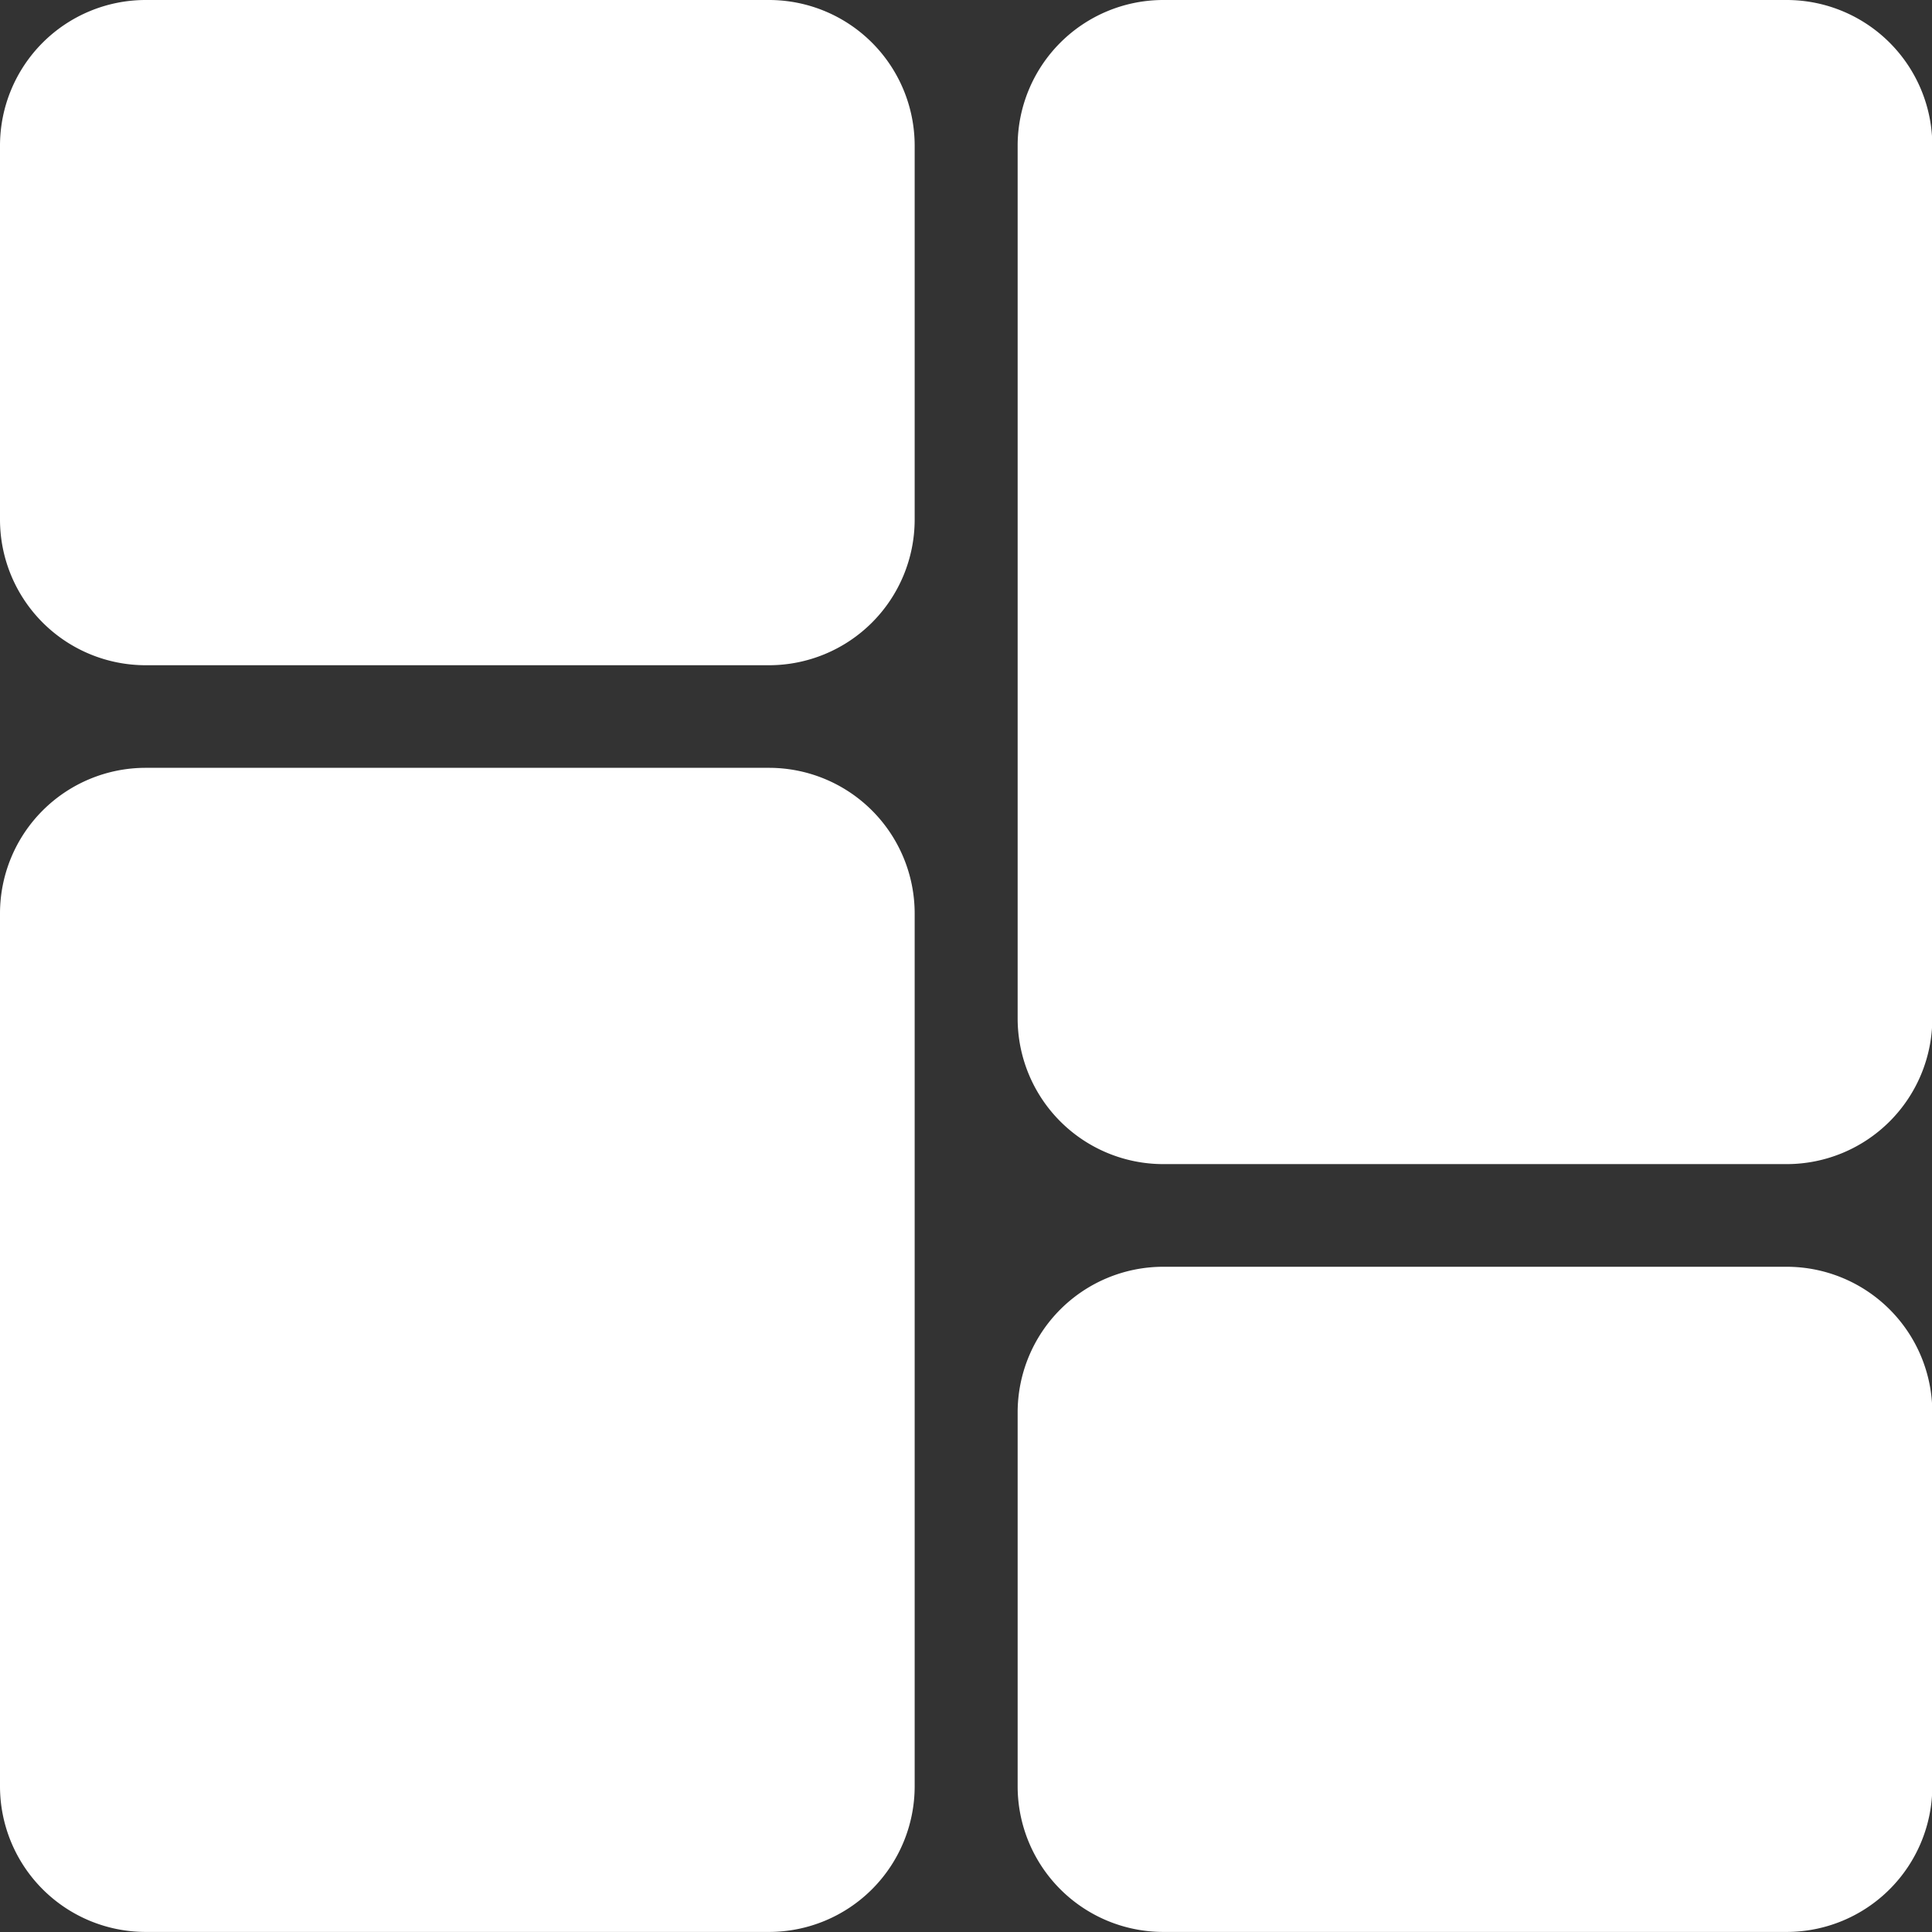 <svg xmlns="http://www.w3.org/2000/svg" width="30.3" height="30.3" viewBox="0 0 30.3 30.3"><rect x="0" y="0" width="30.3" height="30.3" fill="#333333" stroke="none"/><defs><style>.a{fill:#fff;}</style></defs><path class="a" d="M12.063,0H2.282A2.285,2.285,0,0,0,0,2.282V8.151a2.285,2.285,0,0,0,2.282,2.282h9.781a2.285,2.285,0,0,0,2.282-2.282V2.282A2.285,2.285,0,0,0,12.063,0Zm0,0"/><path class="a" d="M12.063,213.332H2.282A2.285,2.285,0,0,0,0,215.614v13.693a2.285,2.285,0,0,0,2.282,2.282h9.781a2.285,2.285,0,0,0,2.282-2.282V215.614A2.285,2.285,0,0,0,12.063,213.332Zm0,0" transform="translate(0 -201.29)"/><path class="a" d="M289.4,341.332h-9.781a2.285,2.285,0,0,0-2.282,2.282v5.868a2.285,2.285,0,0,0,2.282,2.282H289.4a2.285,2.285,0,0,0,2.282-2.282v-5.868A2.285,2.285,0,0,0,289.4,341.332Zm0,0" transform="translate(-261.377 -321.465)"/><path class="a" d="M289.4,0h-9.781a2.285,2.285,0,0,0-2.282,2.282V15.975a2.285,2.285,0,0,0,2.282,2.282H289.4a2.285,2.285,0,0,0,2.282-2.282V2.282A2.285,2.285,0,0,0,289.4,0Zm0,0" transform="translate(-261.377)"/></svg>